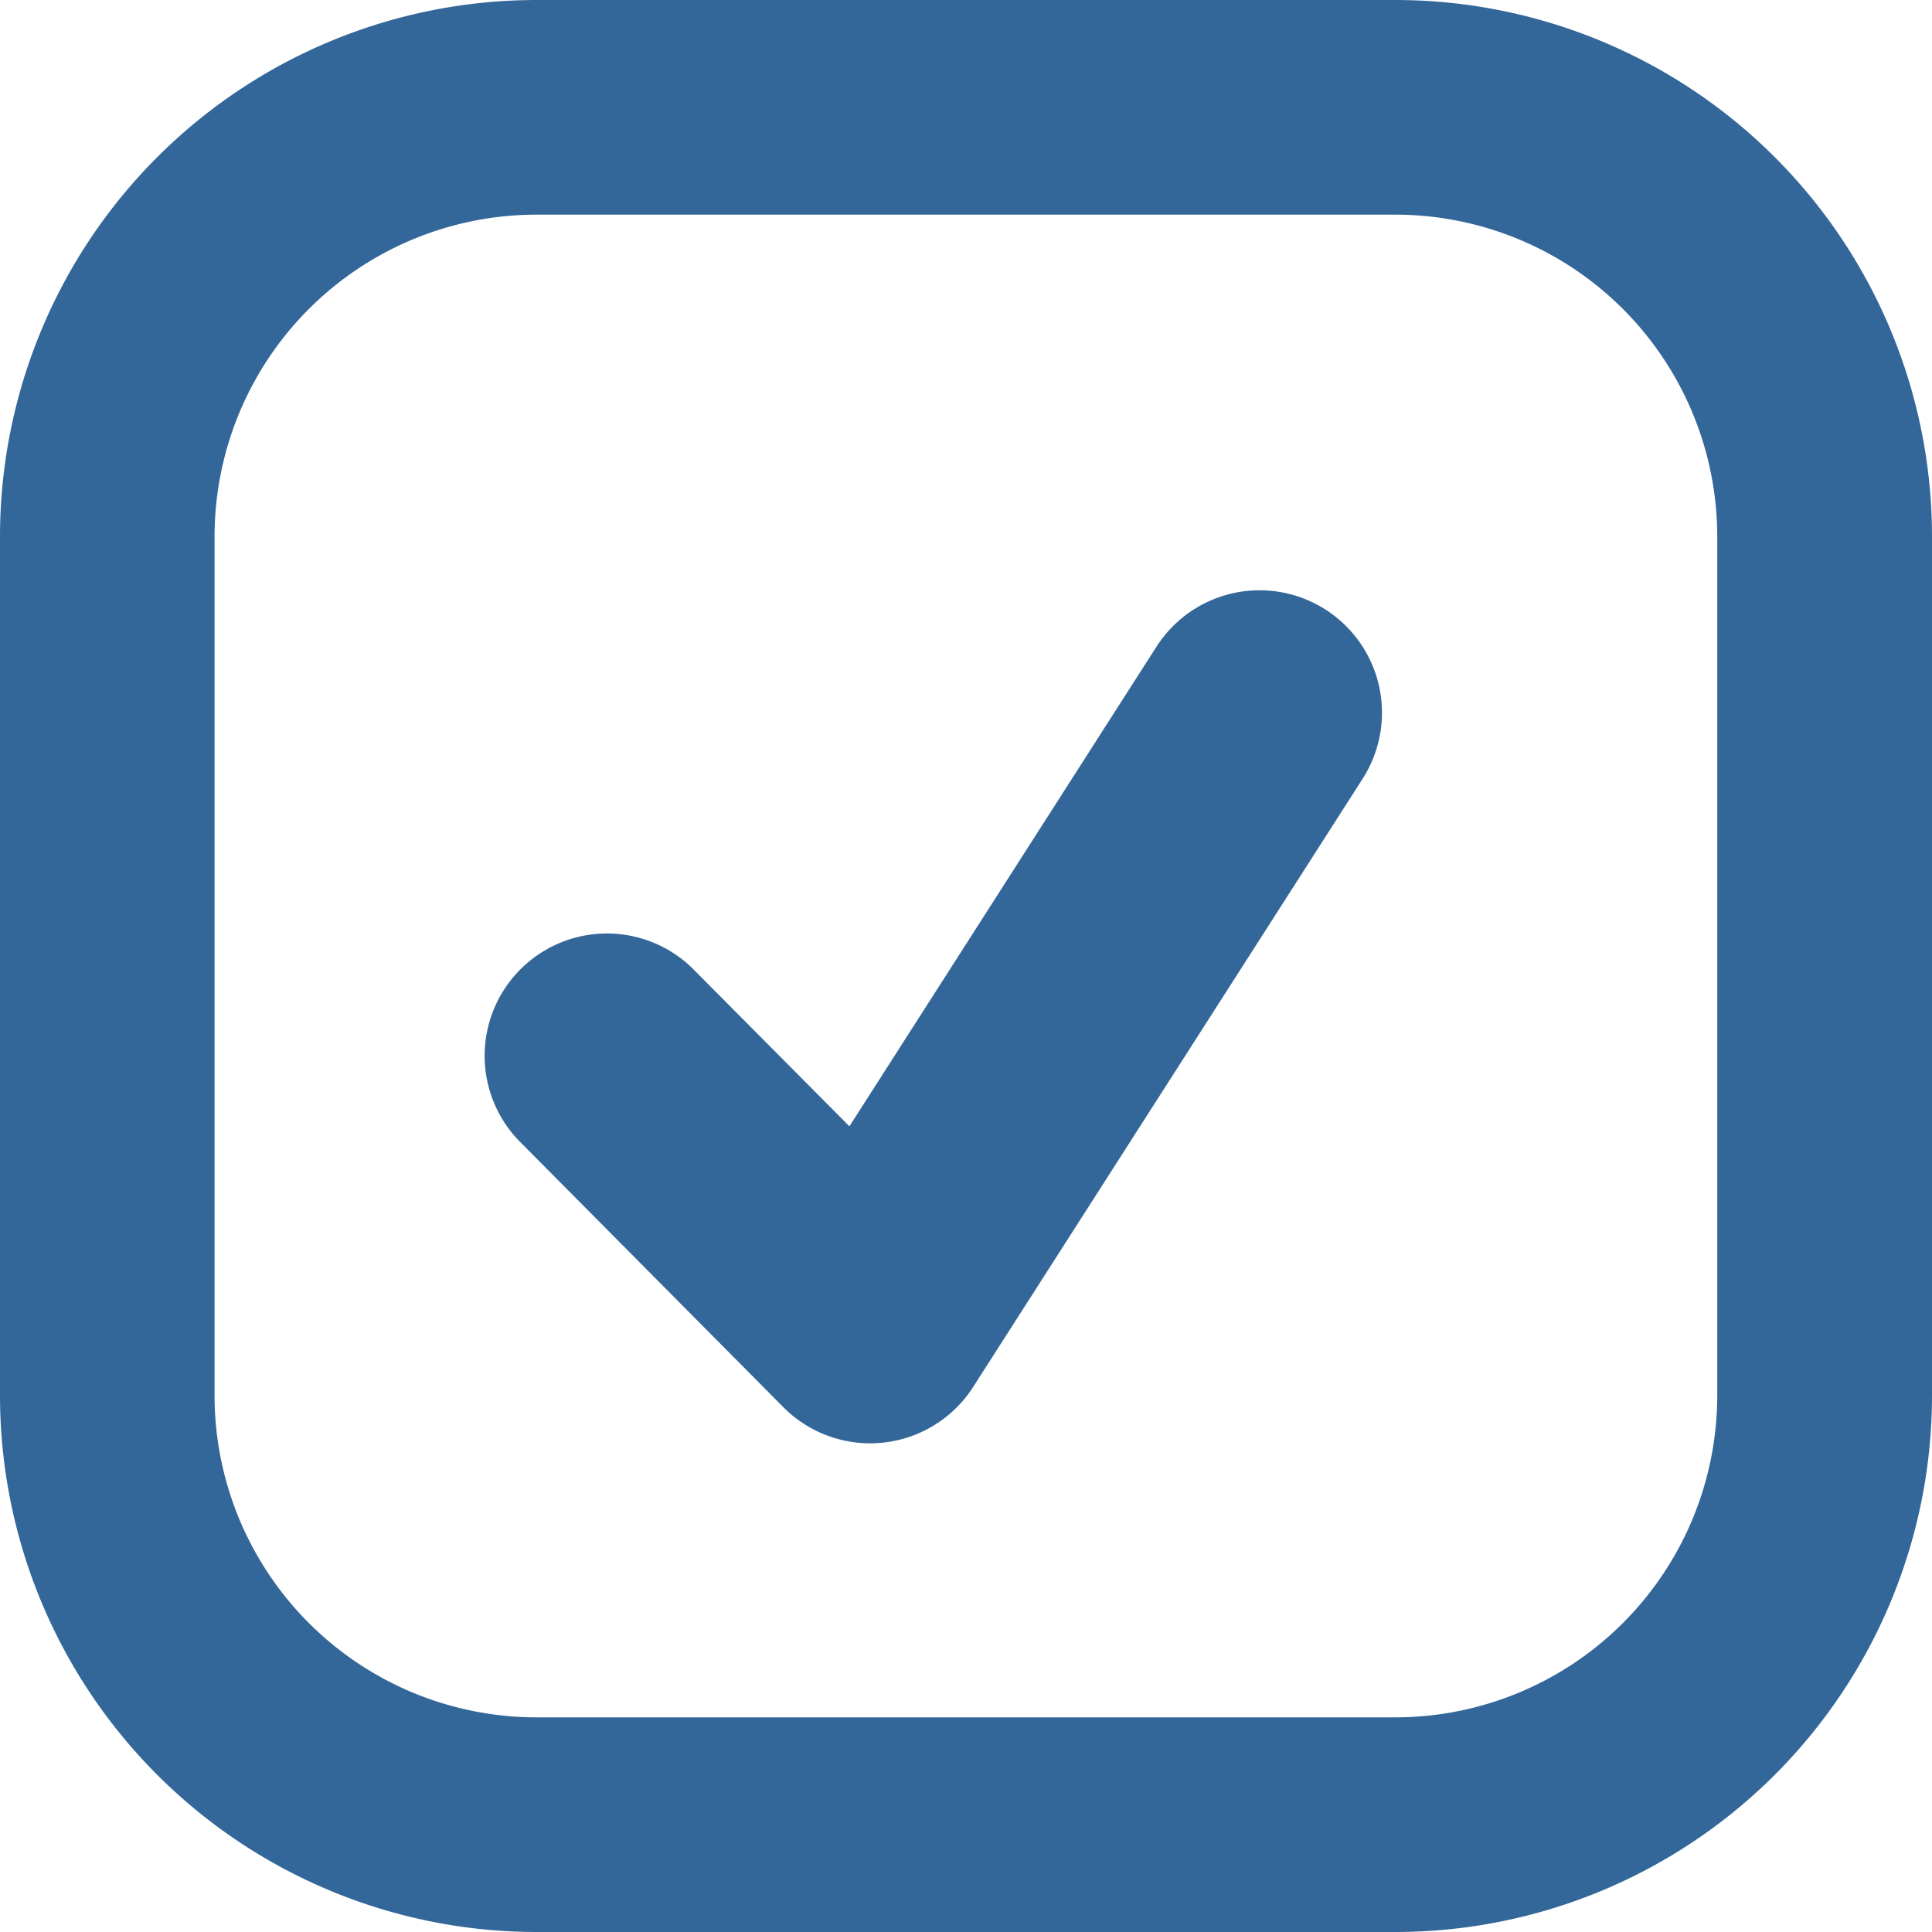 <svg width="19" height="19" xmlns="http://www.w3.org/2000/svg">
    <g fill="#346799" fill-rule="nonzero">
        <path d="m8.353 11.077 3.02-4.717a1.203 1.203 0 0 1 2.028 1.298l-3.83 5.981a1.203 1.203 0 0 1-1.867.2L5.1 11.215a1.203 1.203 0 0 1 1.707-1.695l1.546 1.556z"/>
        <path d="M5.278 2.111A3.167 3.167 0 0 0 2.11 5.278v8.444a3.167 3.167 0 0 0 3.167 3.167h8.444a3.167 3.167 0 0 0 3.167-3.167V5.278a3.167 3.167 0 0 0-3.167-3.167H5.278zm0-2.111h8.444A5.278 5.278 0 0 1 19 5.278v8.444A5.278 5.278 0 0 1 13.722 19H5.278A5.278 5.278 0 0 1 0 13.722V5.278A5.278 5.278 0 0 1 5.278 0z"/>
    </g>
</svg>
